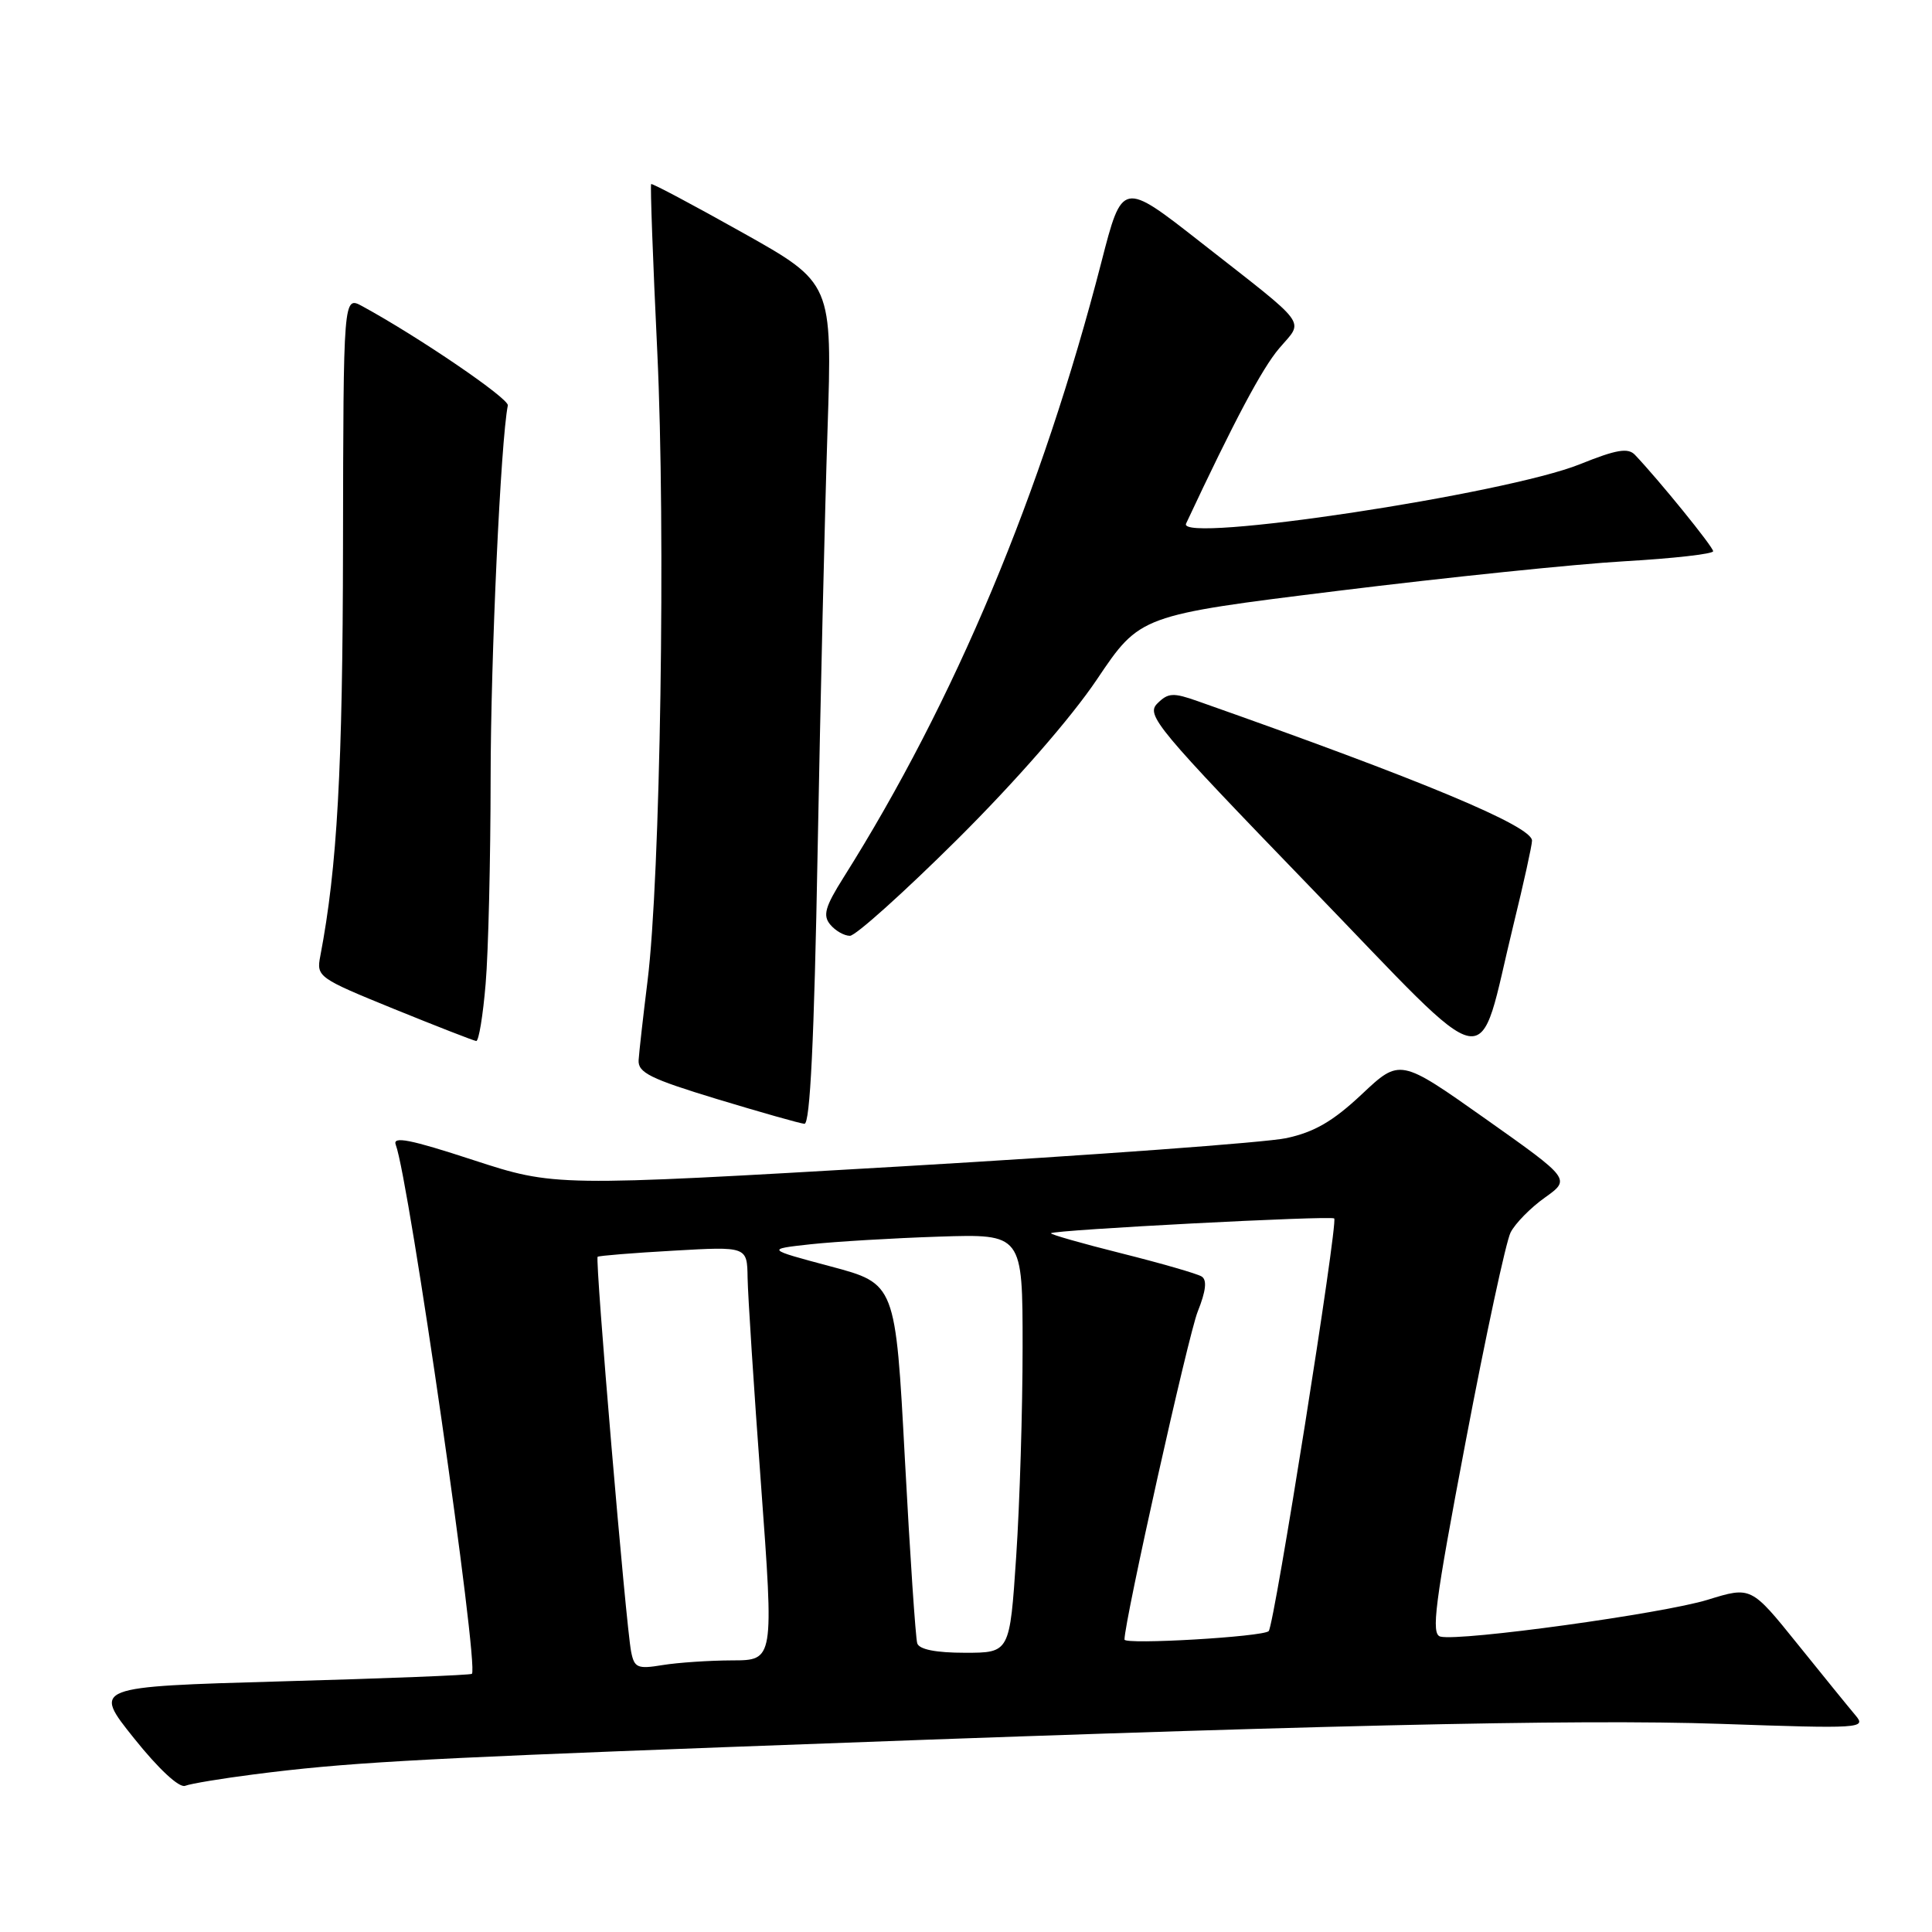 <?xml version="1.0" encoding="UTF-8" standalone="no"?>
<!DOCTYPE svg PUBLIC "-//W3C//DTD SVG 1.1//EN" "http://www.w3.org/Graphics/SVG/1.1/DTD/svg11.dtd" >
<svg xmlns="http://www.w3.org/2000/svg" xmlns:xlink="http://www.w3.org/1999/xlink" version="1.1" viewBox="0 0 256 256">
 <g >
 <path fill="currentColor"
d=" M 33.68 235.11 C 45.64 233.58 54.31 233.08 96.00 231.51 C 172.98 228.60 208.89 227.76 227.95 228.42 C 246.60 229.07 247.33 229.02 245.87 227.30 C 245.03 226.31 241.58 222.06 238.19 217.85 C 232.03 210.20 232.03 210.20 226.27 211.98 C 220.34 213.81 193.57 217.50 190.87 216.86 C 189.59 216.55 190.10 212.63 194.21 191.00 C 196.87 176.97 199.55 164.52 200.16 163.31 C 200.77 162.11 202.81 160.03 204.70 158.69 C 208.13 156.24 208.13 156.24 196.82 148.24 C 185.50 140.24 185.50 140.24 180.44 145.00 C 176.63 148.58 174.16 150.01 170.44 150.81 C 167.72 151.39 144.80 153.07 119.50 154.55 C 73.50 157.23 73.50 157.23 62.67 153.70 C 54.33 150.97 51.98 150.51 52.44 151.69 C 54.20 156.30 63.49 220.79 62.53 221.79 C 62.37 221.96 51.01 222.41 37.27 222.79 C 12.29 223.50 12.29 223.50 17.75 230.32 C 21.01 234.40 23.74 236.93 24.53 236.63 C 25.27 236.34 29.39 235.66 33.68 235.11 Z  M 108.34 112.75 C 108.71 92.81 109.30 67.72 109.65 57.00 C 110.29 37.50 110.29 37.50 98.40 30.83 C 91.86 27.16 86.40 24.26 86.28 24.39 C 86.15 24.52 86.51 34.50 87.09 46.56 C 88.22 70.33 87.51 116.33 85.80 130.00 C 85.22 134.68 84.69 139.39 84.62 140.47 C 84.52 142.13 86.16 142.94 95.00 145.63 C 100.78 147.38 105.99 148.86 106.59 148.91 C 107.34 148.97 107.88 137.89 108.34 112.75 Z  M 200.55 122.50 C 201.90 117.00 203.00 112.00 203.00 111.39 C 203.00 109.46 188.43 103.38 158.74 92.92 C 155.44 91.75 154.78 91.79 153.34 93.23 C 151.82 94.75 153.30 96.52 173.57 117.49 C 198.53 143.30 195.60 142.76 200.55 122.50 Z  M 64.35 130.35 C 64.71 126.14 65.00 113.88 65.01 103.10 C 65.02 87.17 66.35 58.40 67.29 53.72 C 67.47 52.82 55.52 44.67 48.00 40.57 C 45.50 39.21 45.50 39.21 45.45 72.35 C 45.41 101.93 44.69 114.92 42.44 126.69 C 41.91 129.43 42.16 129.60 52.20 133.69 C 57.86 135.99 62.77 137.90 63.10 137.94 C 63.44 137.97 64.00 134.56 64.35 130.35 Z  M 126.82 111.25 C 134.56 103.56 141.92 95.13 145.36 90.01 C 151.06 81.53 151.06 81.53 177.28 78.29 C 191.70 76.51 208.79 74.74 215.25 74.37 C 221.71 74.00 227.00 73.40 227.00 73.04 C 227.00 72.46 219.80 63.59 216.64 60.27 C 215.72 59.30 214.17 59.57 209.38 61.50 C 199.53 65.48 155.90 72.06 157.16 69.38 C 163.55 55.75 167.21 48.86 169.48 46.18 C 172.78 42.29 173.71 43.55 159.11 32.11 C 148.71 23.96 148.71 23.96 145.94 34.73 C 138.04 65.37 126.52 92.86 111.78 116.26 C 109.33 120.15 109.00 121.30 110.01 122.51 C 110.69 123.33 111.86 124.00 112.62 124.00 C 113.37 124.00 119.76 118.26 126.82 111.25 Z  M 83.63 218.87 C 82.94 215.45 78.82 166.83 79.19 166.53 C 79.36 166.39 83.89 166.02 89.25 165.72 C 99.00 165.16 99.00 165.16 99.06 169.33 C 99.10 171.62 99.89 183.96 100.84 196.75 C 102.55 220.00 102.55 220.00 97.02 220.01 C 93.99 220.02 89.83 220.30 87.80 220.63 C 84.48 221.18 84.05 221.00 83.63 218.87 Z  M 121.54 217.75 C 121.32 217.06 120.58 206.06 119.90 193.30 C 118.66 170.10 118.66 170.10 110.08 167.81 C 101.50 165.52 101.50 165.52 107.42 164.87 C 110.68 164.52 118.33 164.06 124.42 163.86 C 135.50 163.50 135.50 163.50 135.50 178.50 C 135.50 186.75 135.12 199.24 134.65 206.25 C 133.80 219.00 133.80 219.00 127.87 219.00 C 124.00 219.00 121.80 218.56 121.54 217.75 Z  M 149.00 217.25 C 149.00 214.80 157.46 176.88 158.70 173.80 C 159.80 171.05 159.96 169.59 159.22 169.14 C 158.63 168.77 153.84 167.39 148.58 166.07 C 143.31 164.75 139.12 163.55 139.26 163.41 C 139.70 162.96 176.39 161.05 176.79 161.45 C 177.32 161.99 168.85 215.37 168.11 216.13 C 167.37 216.89 149.00 217.96 149.00 217.25 Z "/>
</g>
</svg>